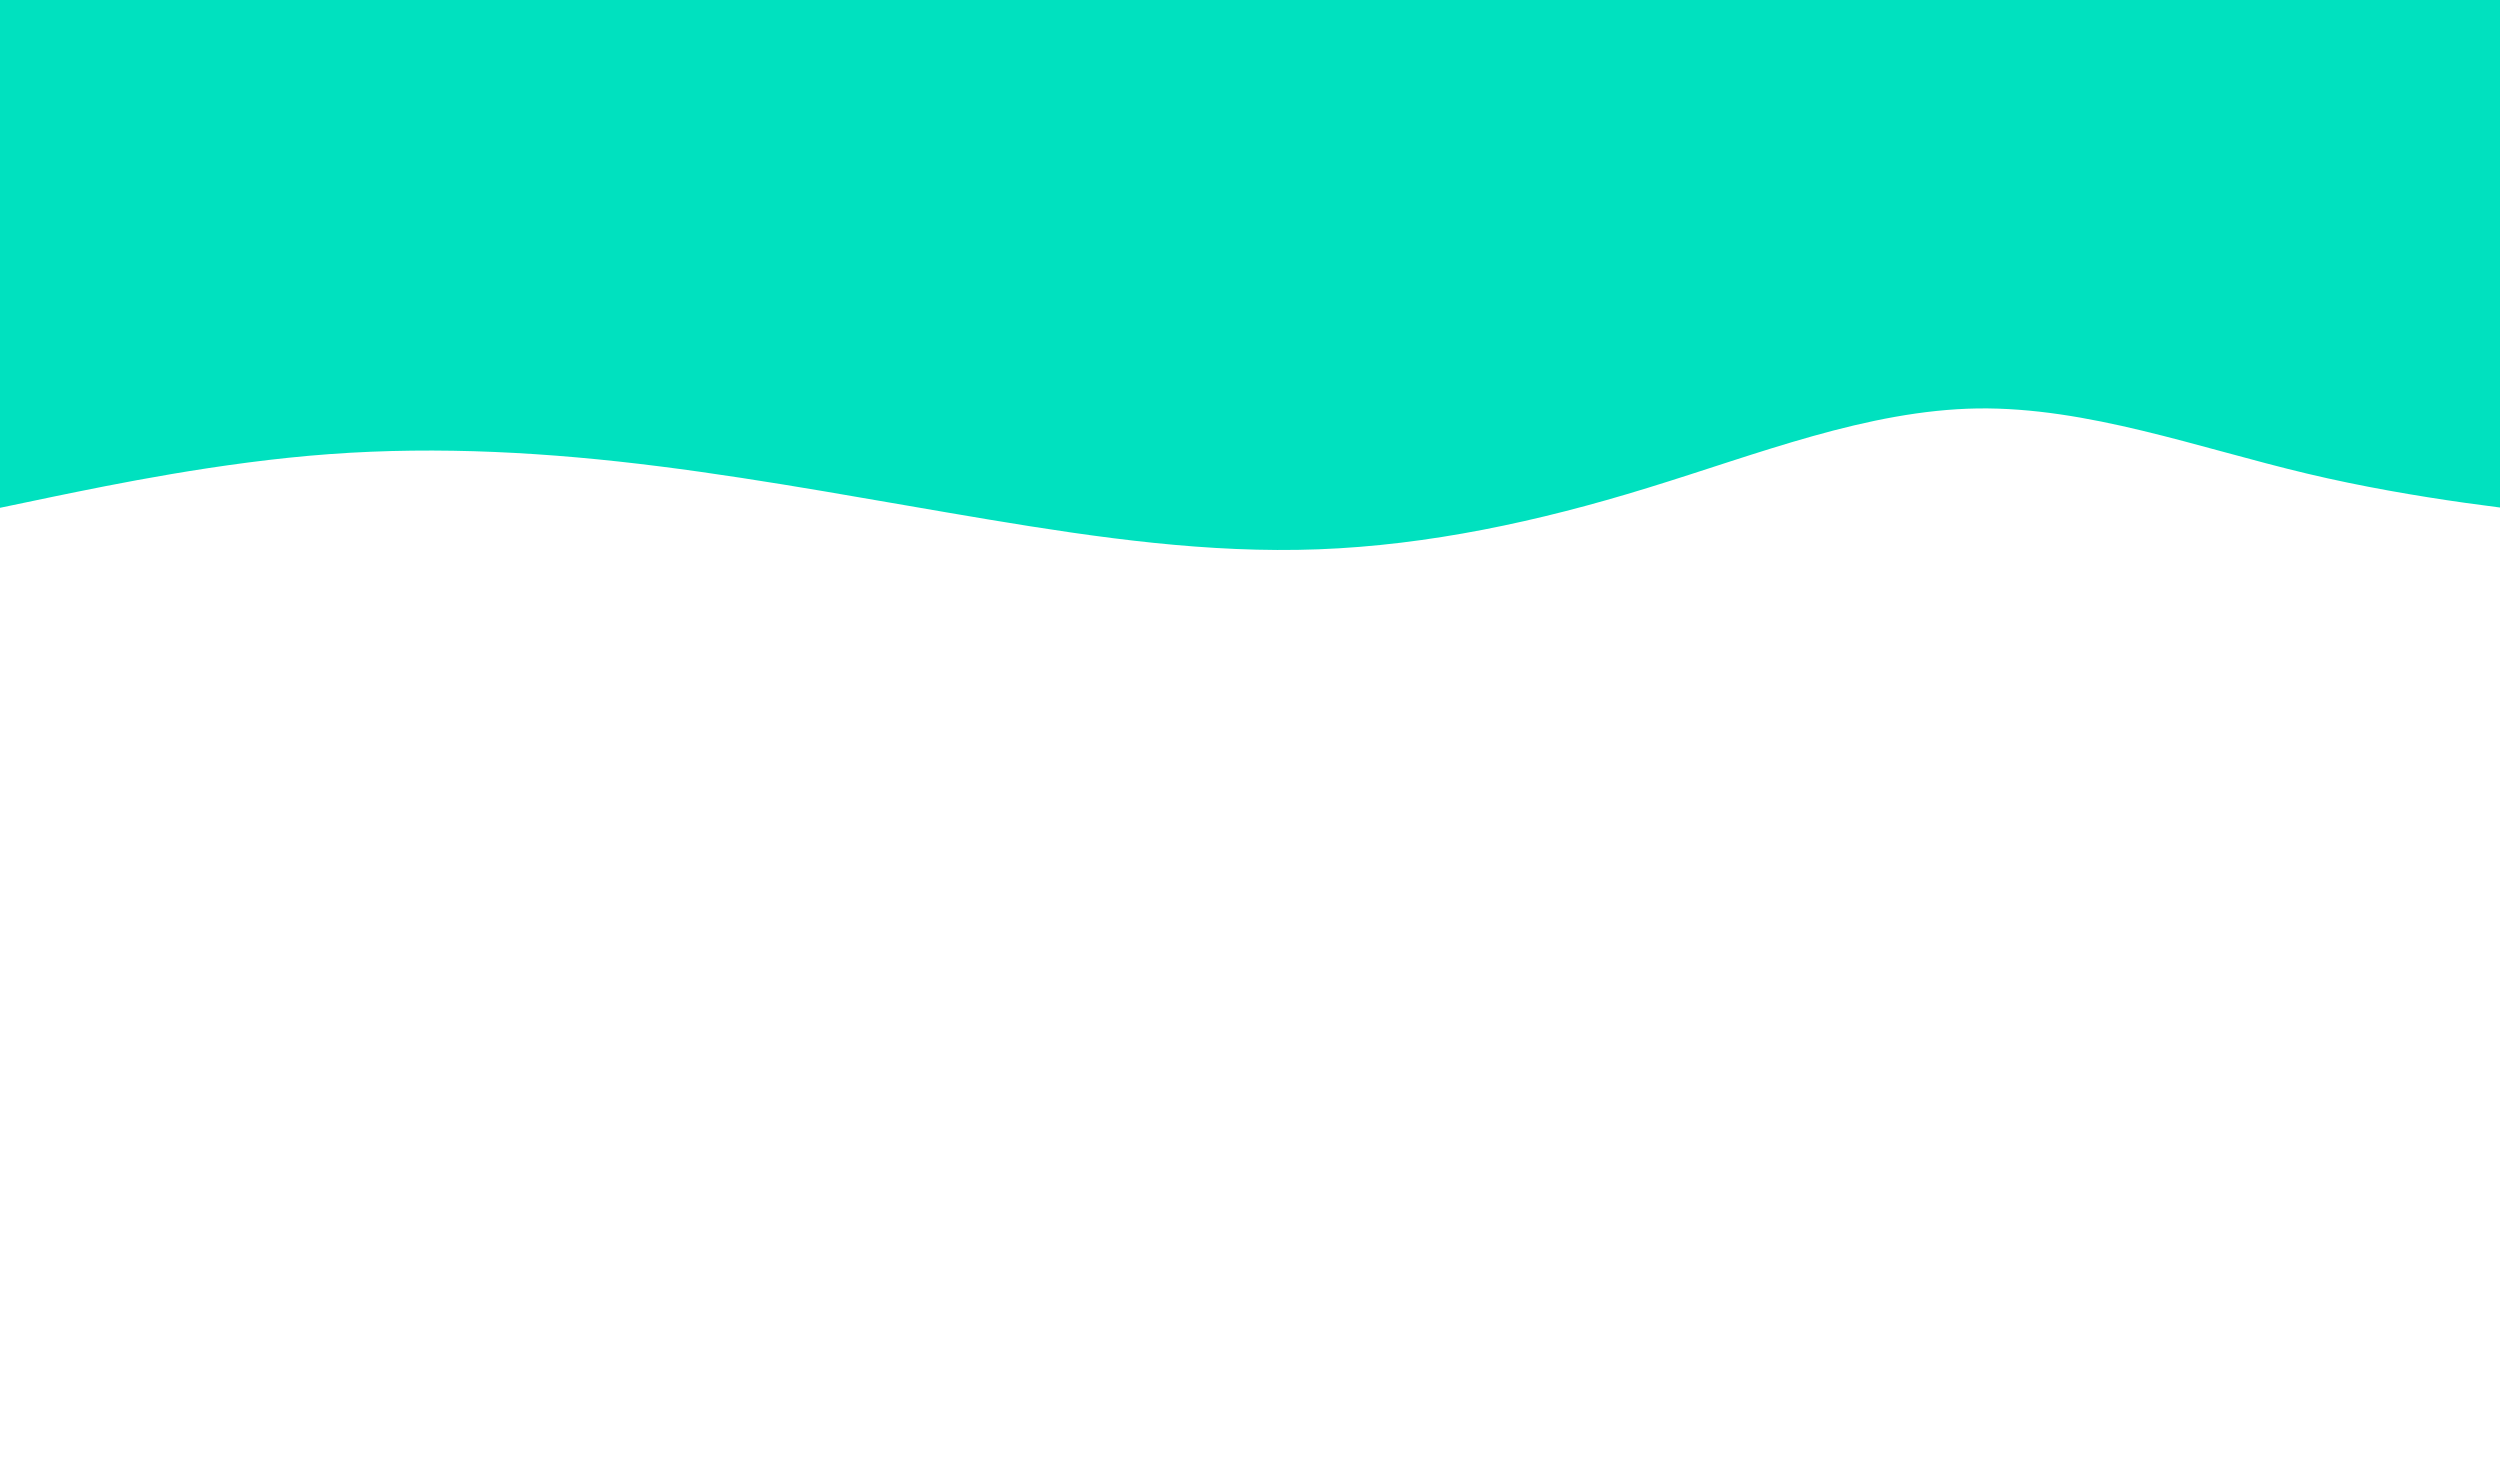 <svg id="visual" viewBox="0 0 1024 600" width="1024" height="600" xmlns="http://www.w3.org/2000/svg" xmlns:xlink="http://www.w3.org/1999/xlink" version="1.1"><path d="M0 208L22.5 203.3C45 198.7 90 189.3 135 186C180 182.7 225 185.3 270 191C315 196.7 360 205.3 405 212.8C450 220.3 495 226.7 540 225C585 223.3 630 213.7 675 199.8C720 186 765 168 810 167.3C855 166.7 900 183.3 945 194C990 204.7 1035 209.3 1057.5 211.7L1080 214L1080 0L1057.5 0C1035 0 990 0 945 0C900 0 855 0 810 0C765 0 720 0 675 0C630 0 585 0 540 0C495 0 450 0 405 0C360 0 315 0 270 0C225 0 180 0 135 0C90 0 45 0 22.5 0L0 0Z" fill="#00e1bf" stroke-linecap="round" stroke-linejoin="miter"></path></svg>
